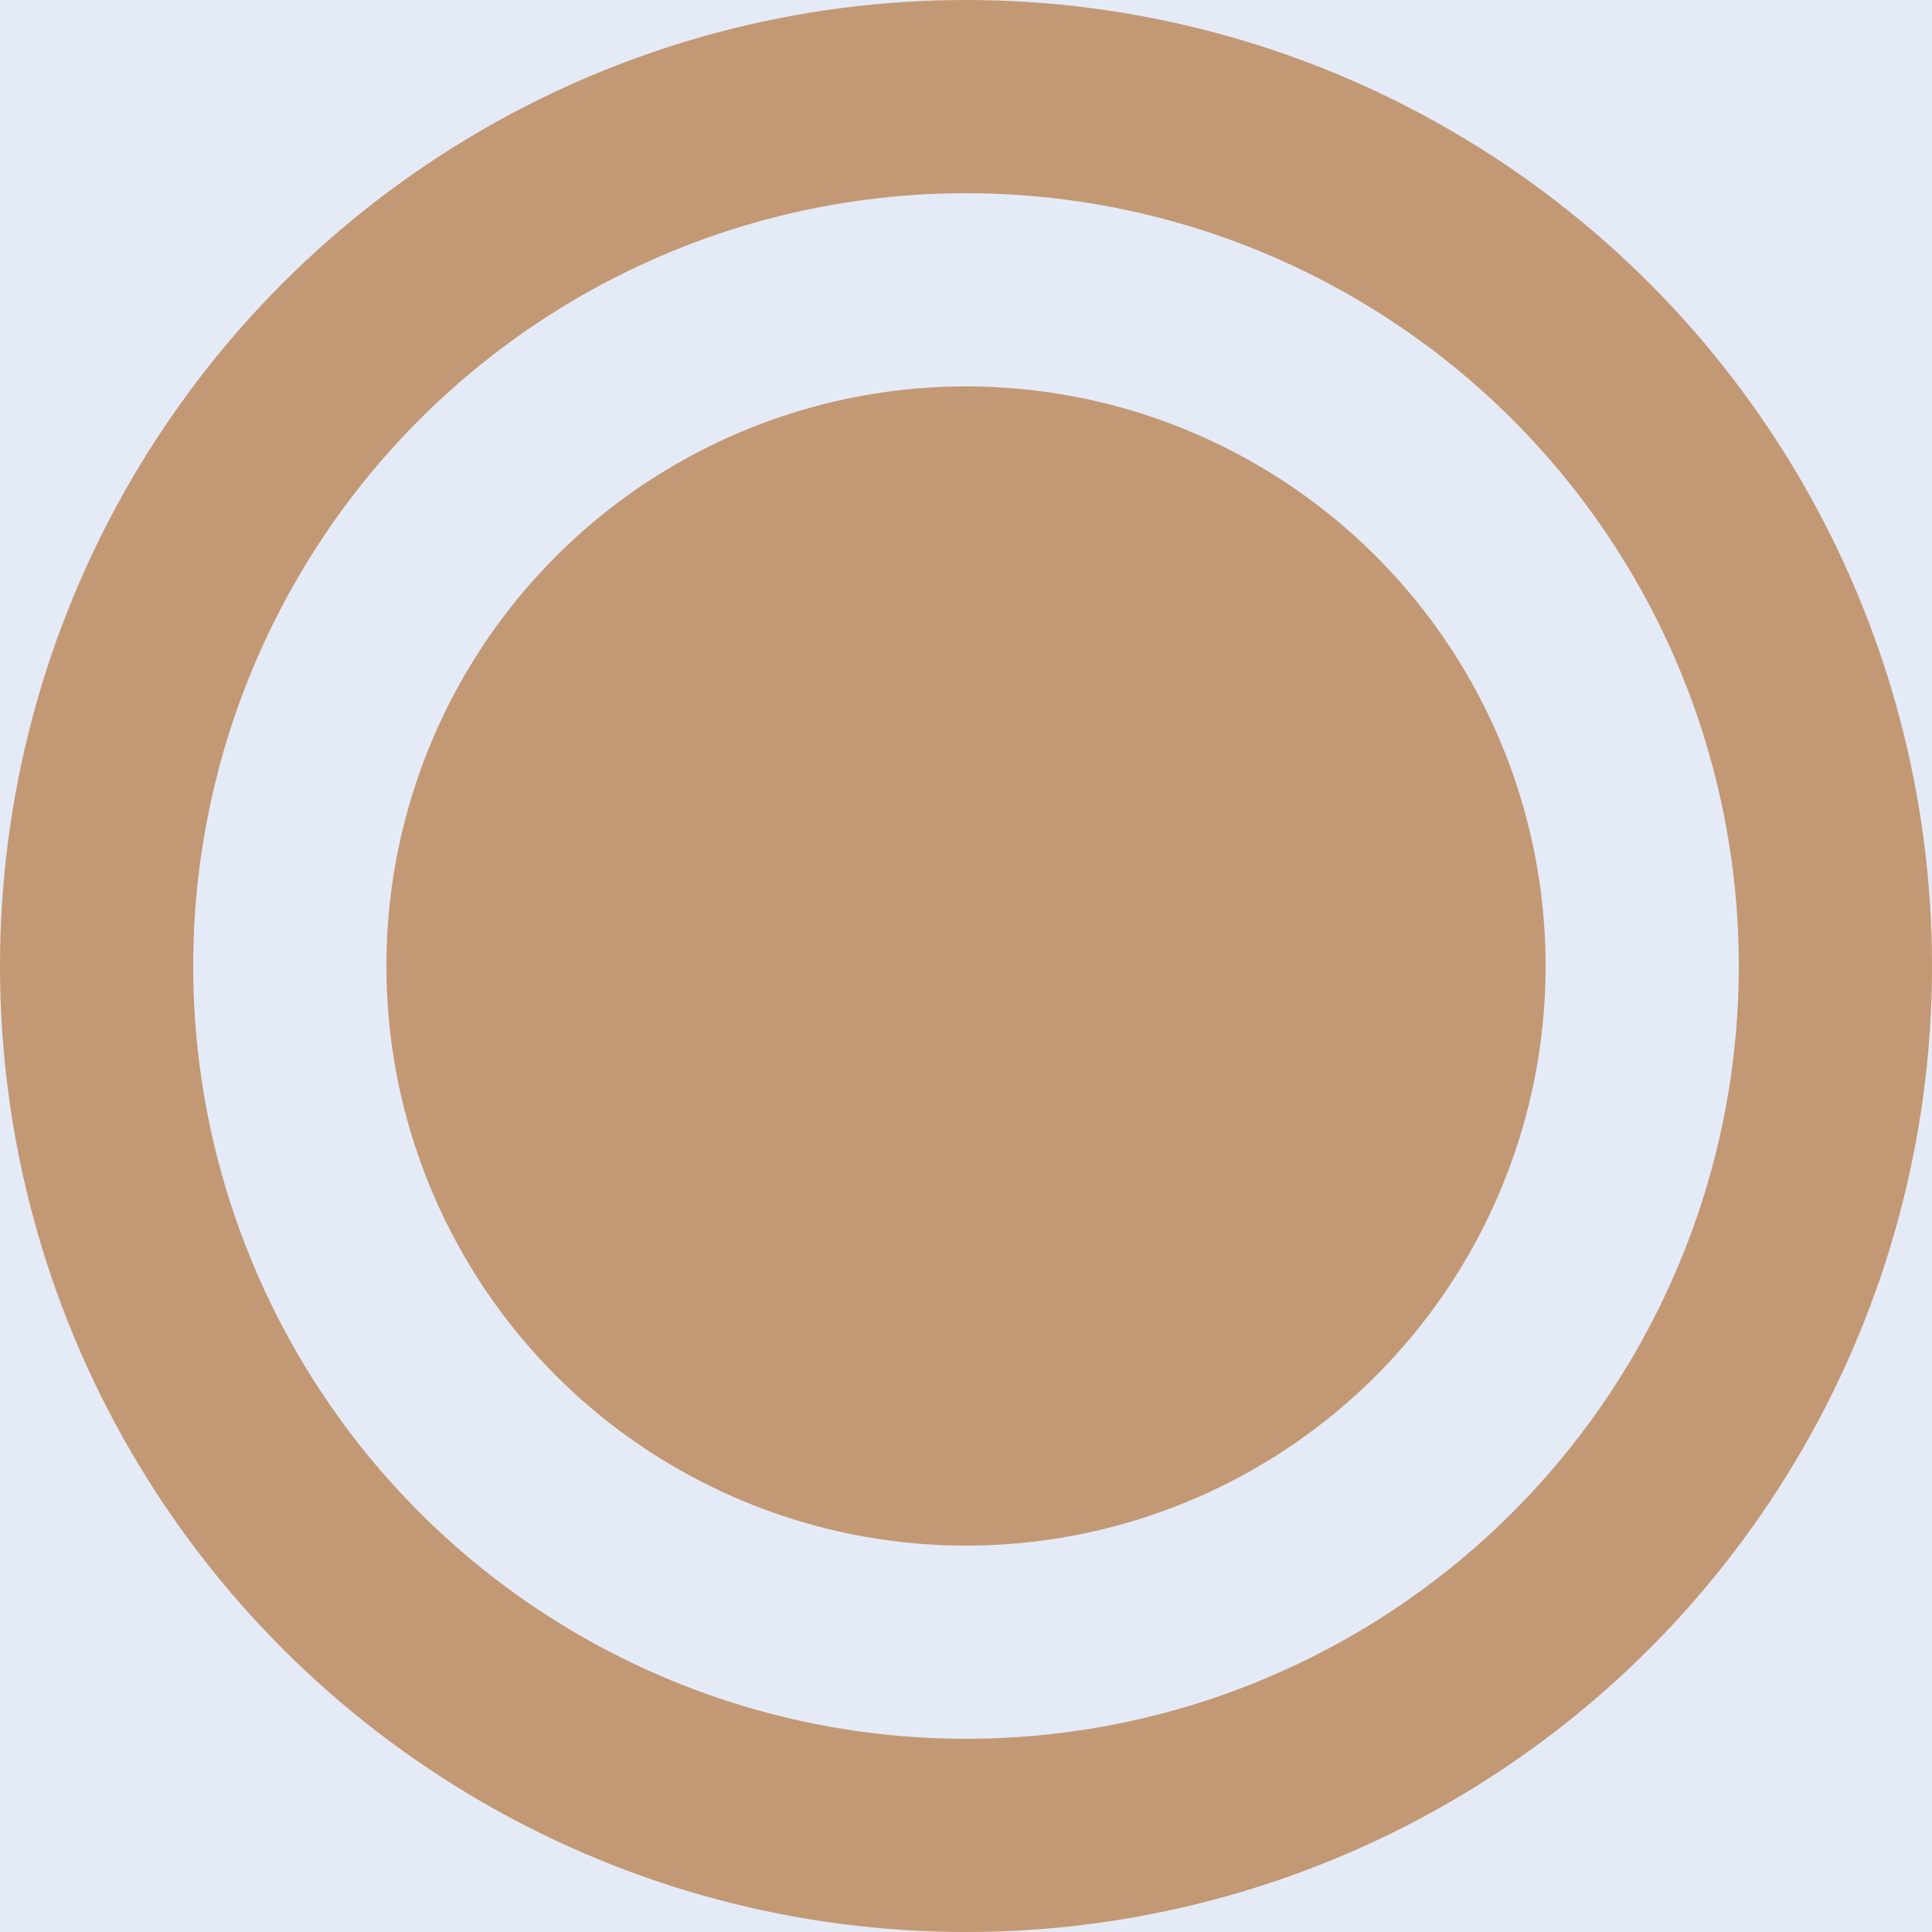 <svg width="20" height="20" viewBox="0 0 20 20" fill="none" xmlns="http://www.w3.org/2000/svg">
<rect width="20" height="20" fill="#E5E5E5"/>
<rect width="1400" height="2320" transform="translate(-610 -413)" fill="white"/>
<rect x="-610" y="-112" width="1400" height="254" fill="#7D97DA" fill-opacity="0.2"/>
<circle cx="10" cy="10" r="9" stroke="#C29974" stroke-width="2"/>
<circle cx="10" cy="10" r="6" fill="#C29974"/>
</svg>
